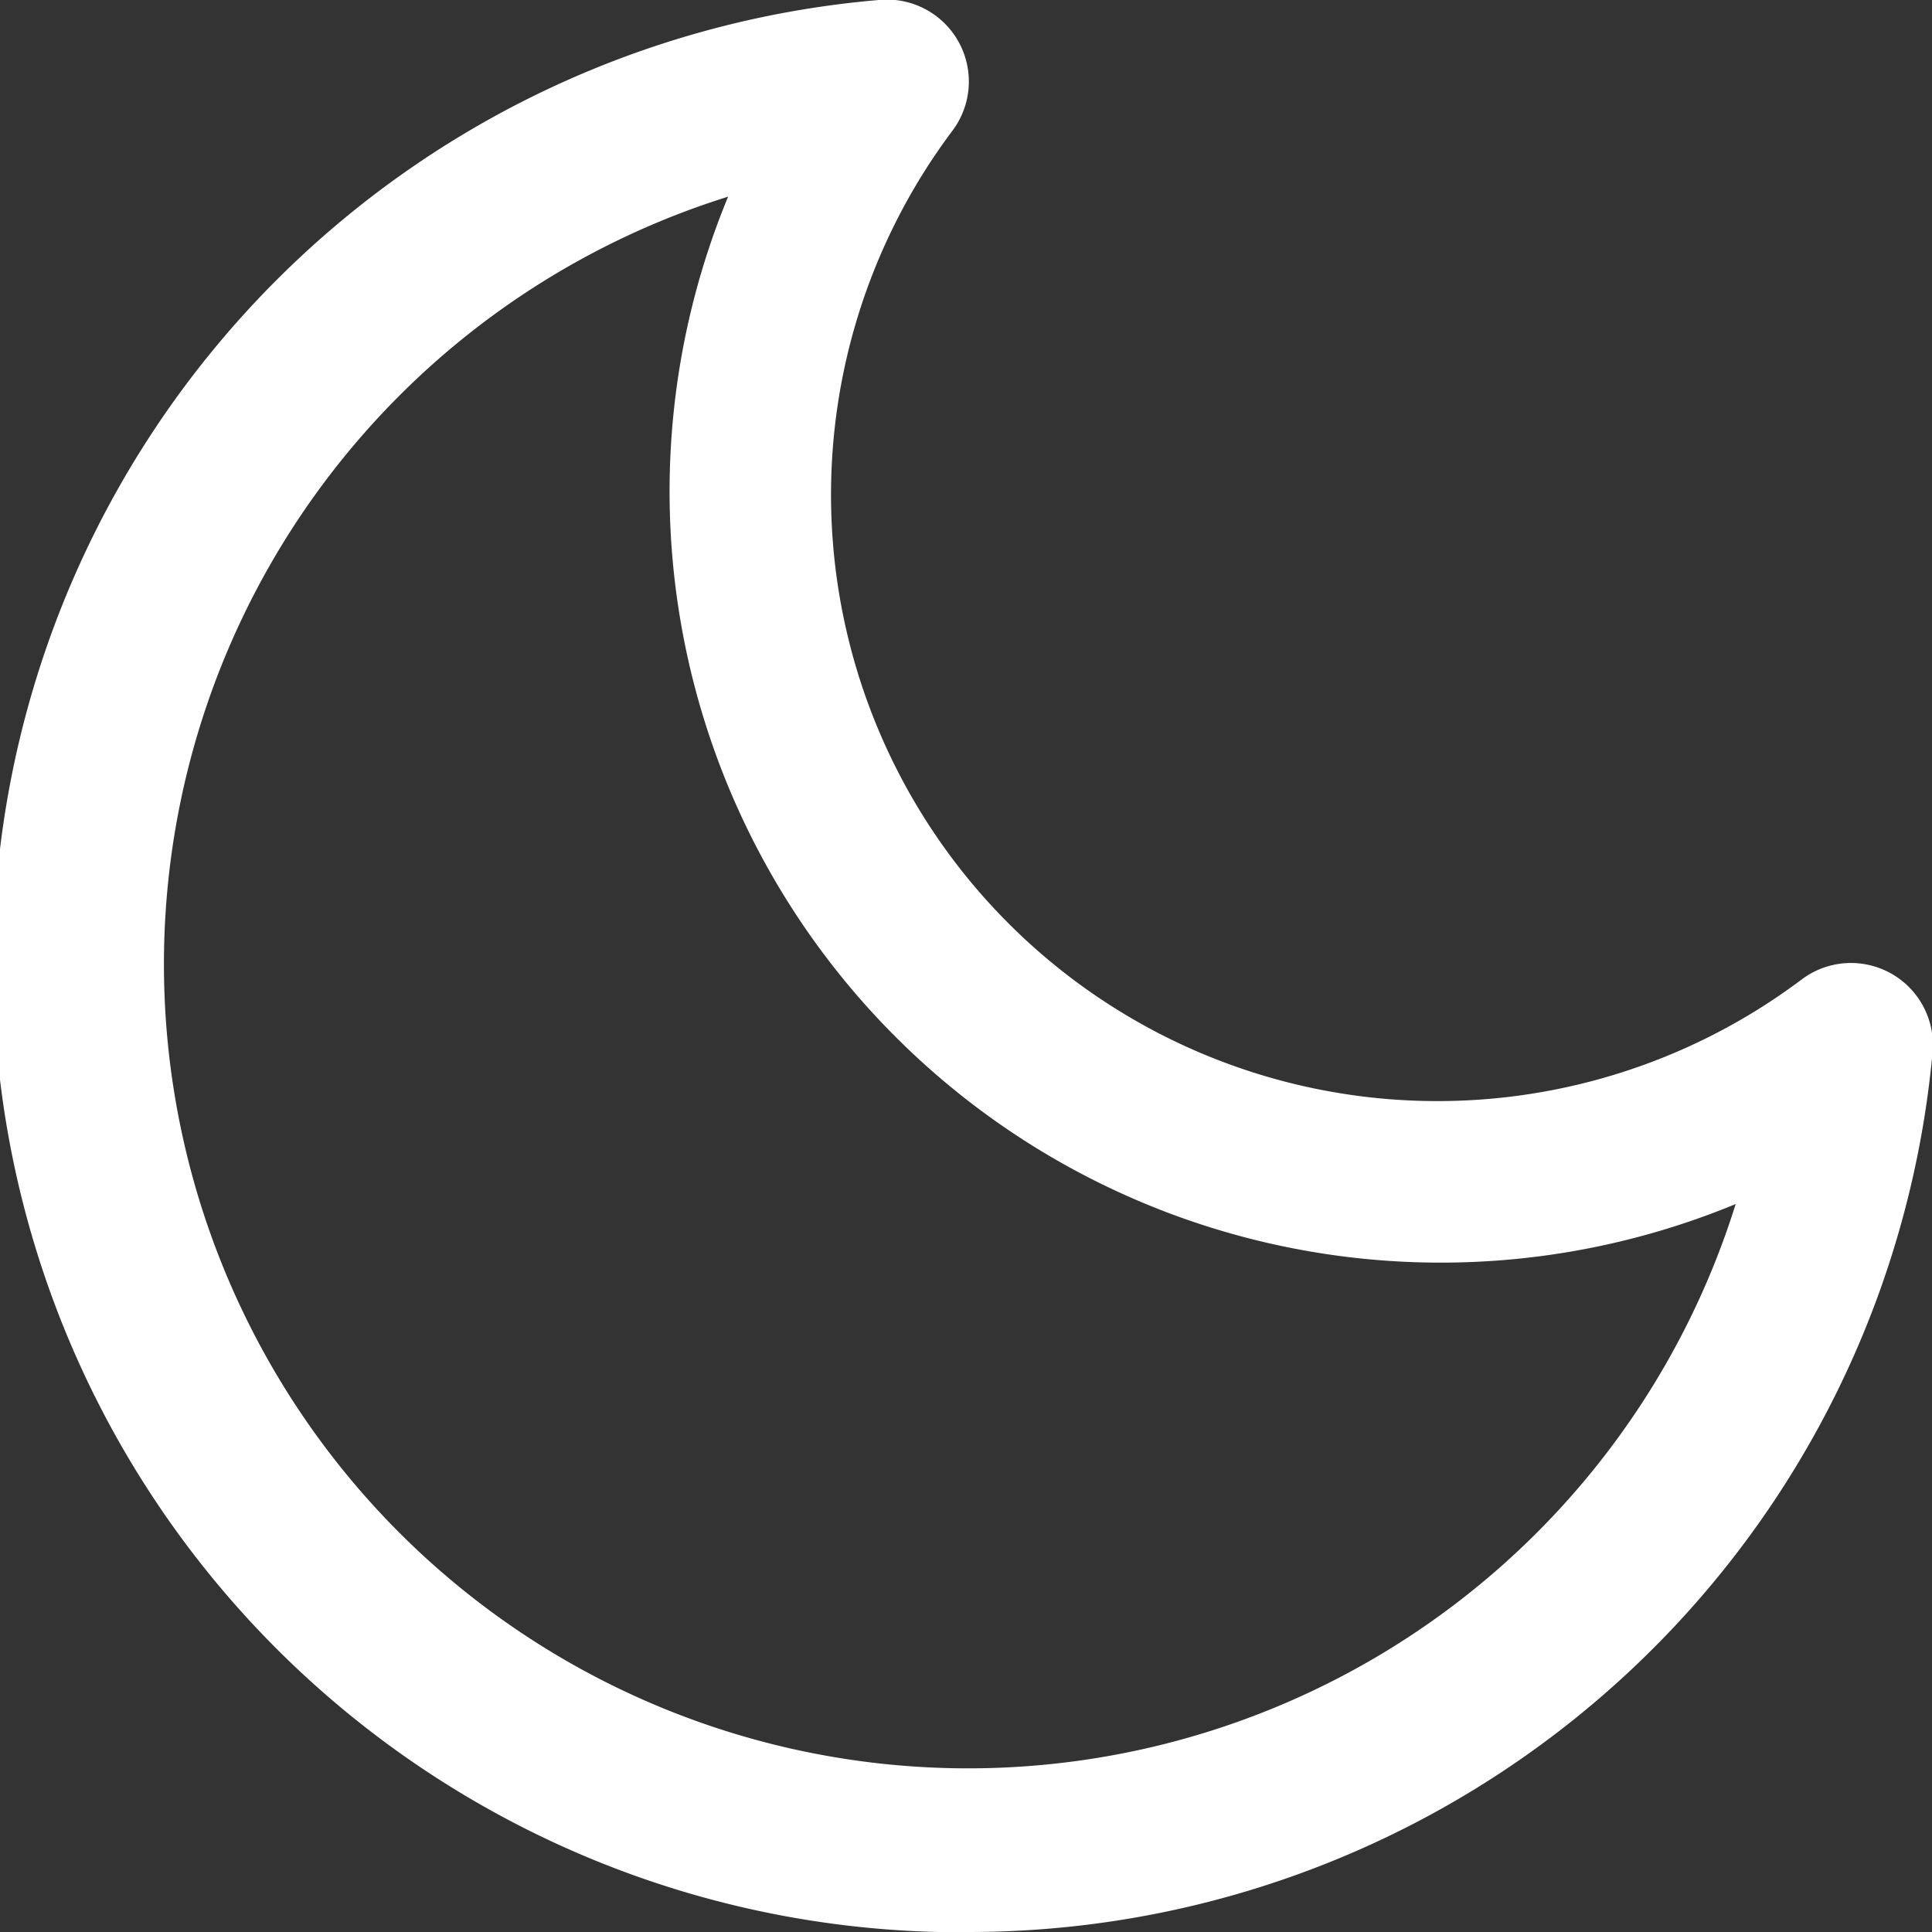 <svg xmlns="http://www.w3.org/2000/svg" width="11.789" height="11.789" viewBox="0 0 11.789 11.789"><rect x="0" y="0" width="11.789" height="11.789" fill="#333333" stroke="none"/><g transform="translate(-1265.105 -57.73)"><path d="M13.827,8.881A5.406,5.406,0,1,1,7.947,3a4.2,4.2,0,0,0,5.881,5.881Z" transform="translate(1262.567 55.23)" fill="rgba(242,7,203,0)"/><path d="M8.447,14.289l-.184,0A5.906,5.906,0,0,1,7.9,2.5a.5.5,0,0,1,.448.8A3.7,3.7,0,0,0,13.53,8.478a.5.5,0,0,1,.8.448,5.906,5.906,0,0,1-5.878,5.363ZM6.981,3.7a4.907,4.907,0,1,0,6.148,6.147A4.706,4.706,0,0,1,6.981,3.7Z" transform="translate(1262.567 55.23)" fill="#fff"/></g></svg>